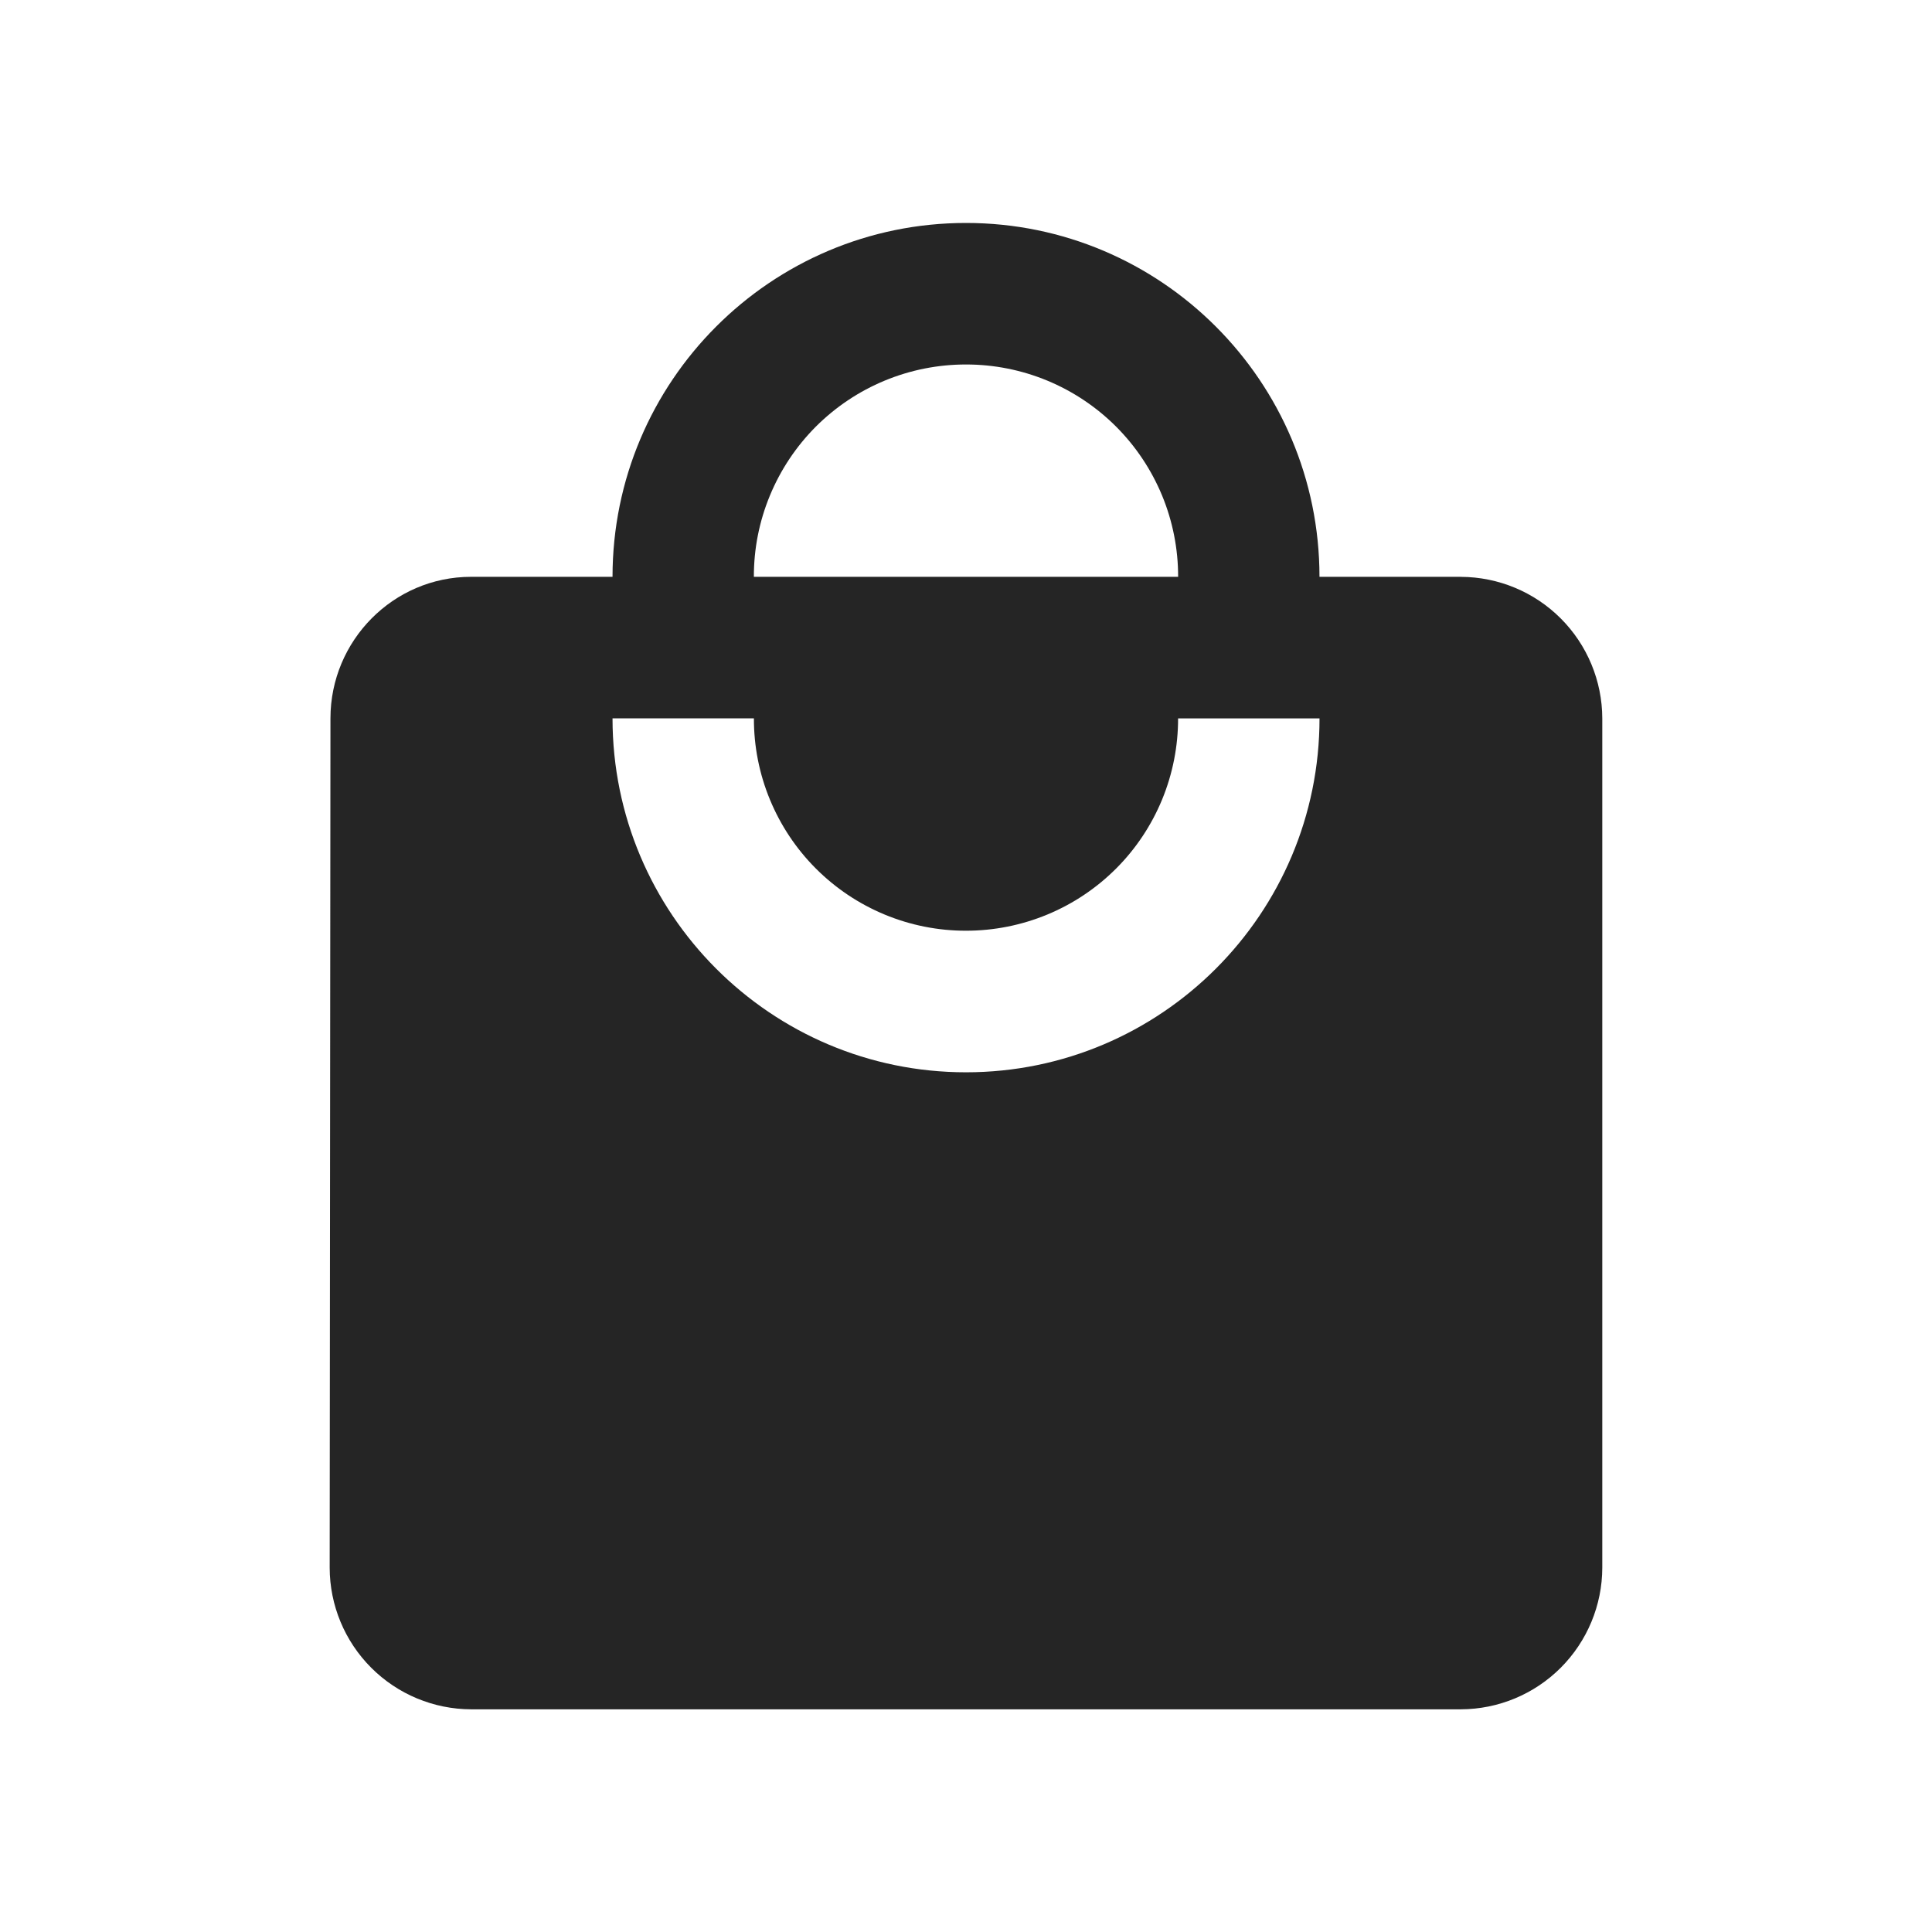 <svg width="50" height="50" viewBox="0 0 50 50" fill="none" xmlns="http://www.w3.org/2000/svg">
<path d="M37.808 14.928H34.148C34.148 9.873 30.05 5.77 25 5.77C19.95 5.77 15.852 9.873 15.852 14.928H12.192C10.18 14.928 8.552 16.577 8.552 18.592L8.532 40.573C8.534 41.543 8.92 42.473 9.606 43.16C10.292 43.847 11.221 44.234 12.192 44.237H37.807C38.777 44.234 39.707 43.847 40.393 43.16C41.078 42.473 41.465 41.543 41.467 40.573V18.593C41.465 17.622 41.078 16.692 40.393 16.006C39.707 15.319 38.777 14.932 37.807 14.929L37.808 14.928ZM25 9.433C25.721 9.432 26.436 9.574 27.103 9.85C27.769 10.126 28.375 10.531 28.885 11.041C29.395 11.552 29.799 12.158 30.075 12.825C30.35 13.492 30.491 14.206 30.49 14.928H19.51C19.508 14.206 19.649 13.492 19.925 12.825C20.2 12.158 20.605 11.552 21.114 11.041C21.625 10.531 22.23 10.126 22.897 9.85C23.564 9.574 24.278 9.432 25 9.433ZM25 27.751C19.95 27.751 15.852 23.648 15.852 18.591H19.511C19.509 19.312 19.65 20.027 19.926 20.695C20.201 21.361 20.605 21.968 21.115 22.478C21.625 22.989 22.231 23.394 22.898 23.67C23.564 23.946 24.279 24.088 25.001 24.087C25.722 24.087 26.436 23.945 27.103 23.669C27.77 23.393 28.375 22.988 28.885 22.478C29.395 21.968 29.799 21.361 30.074 20.695C30.349 20.028 30.49 19.313 30.489 18.592H34.149C34.149 23.648 30.05 27.751 25 27.751Z" fill="#252525"/>
</svg>
